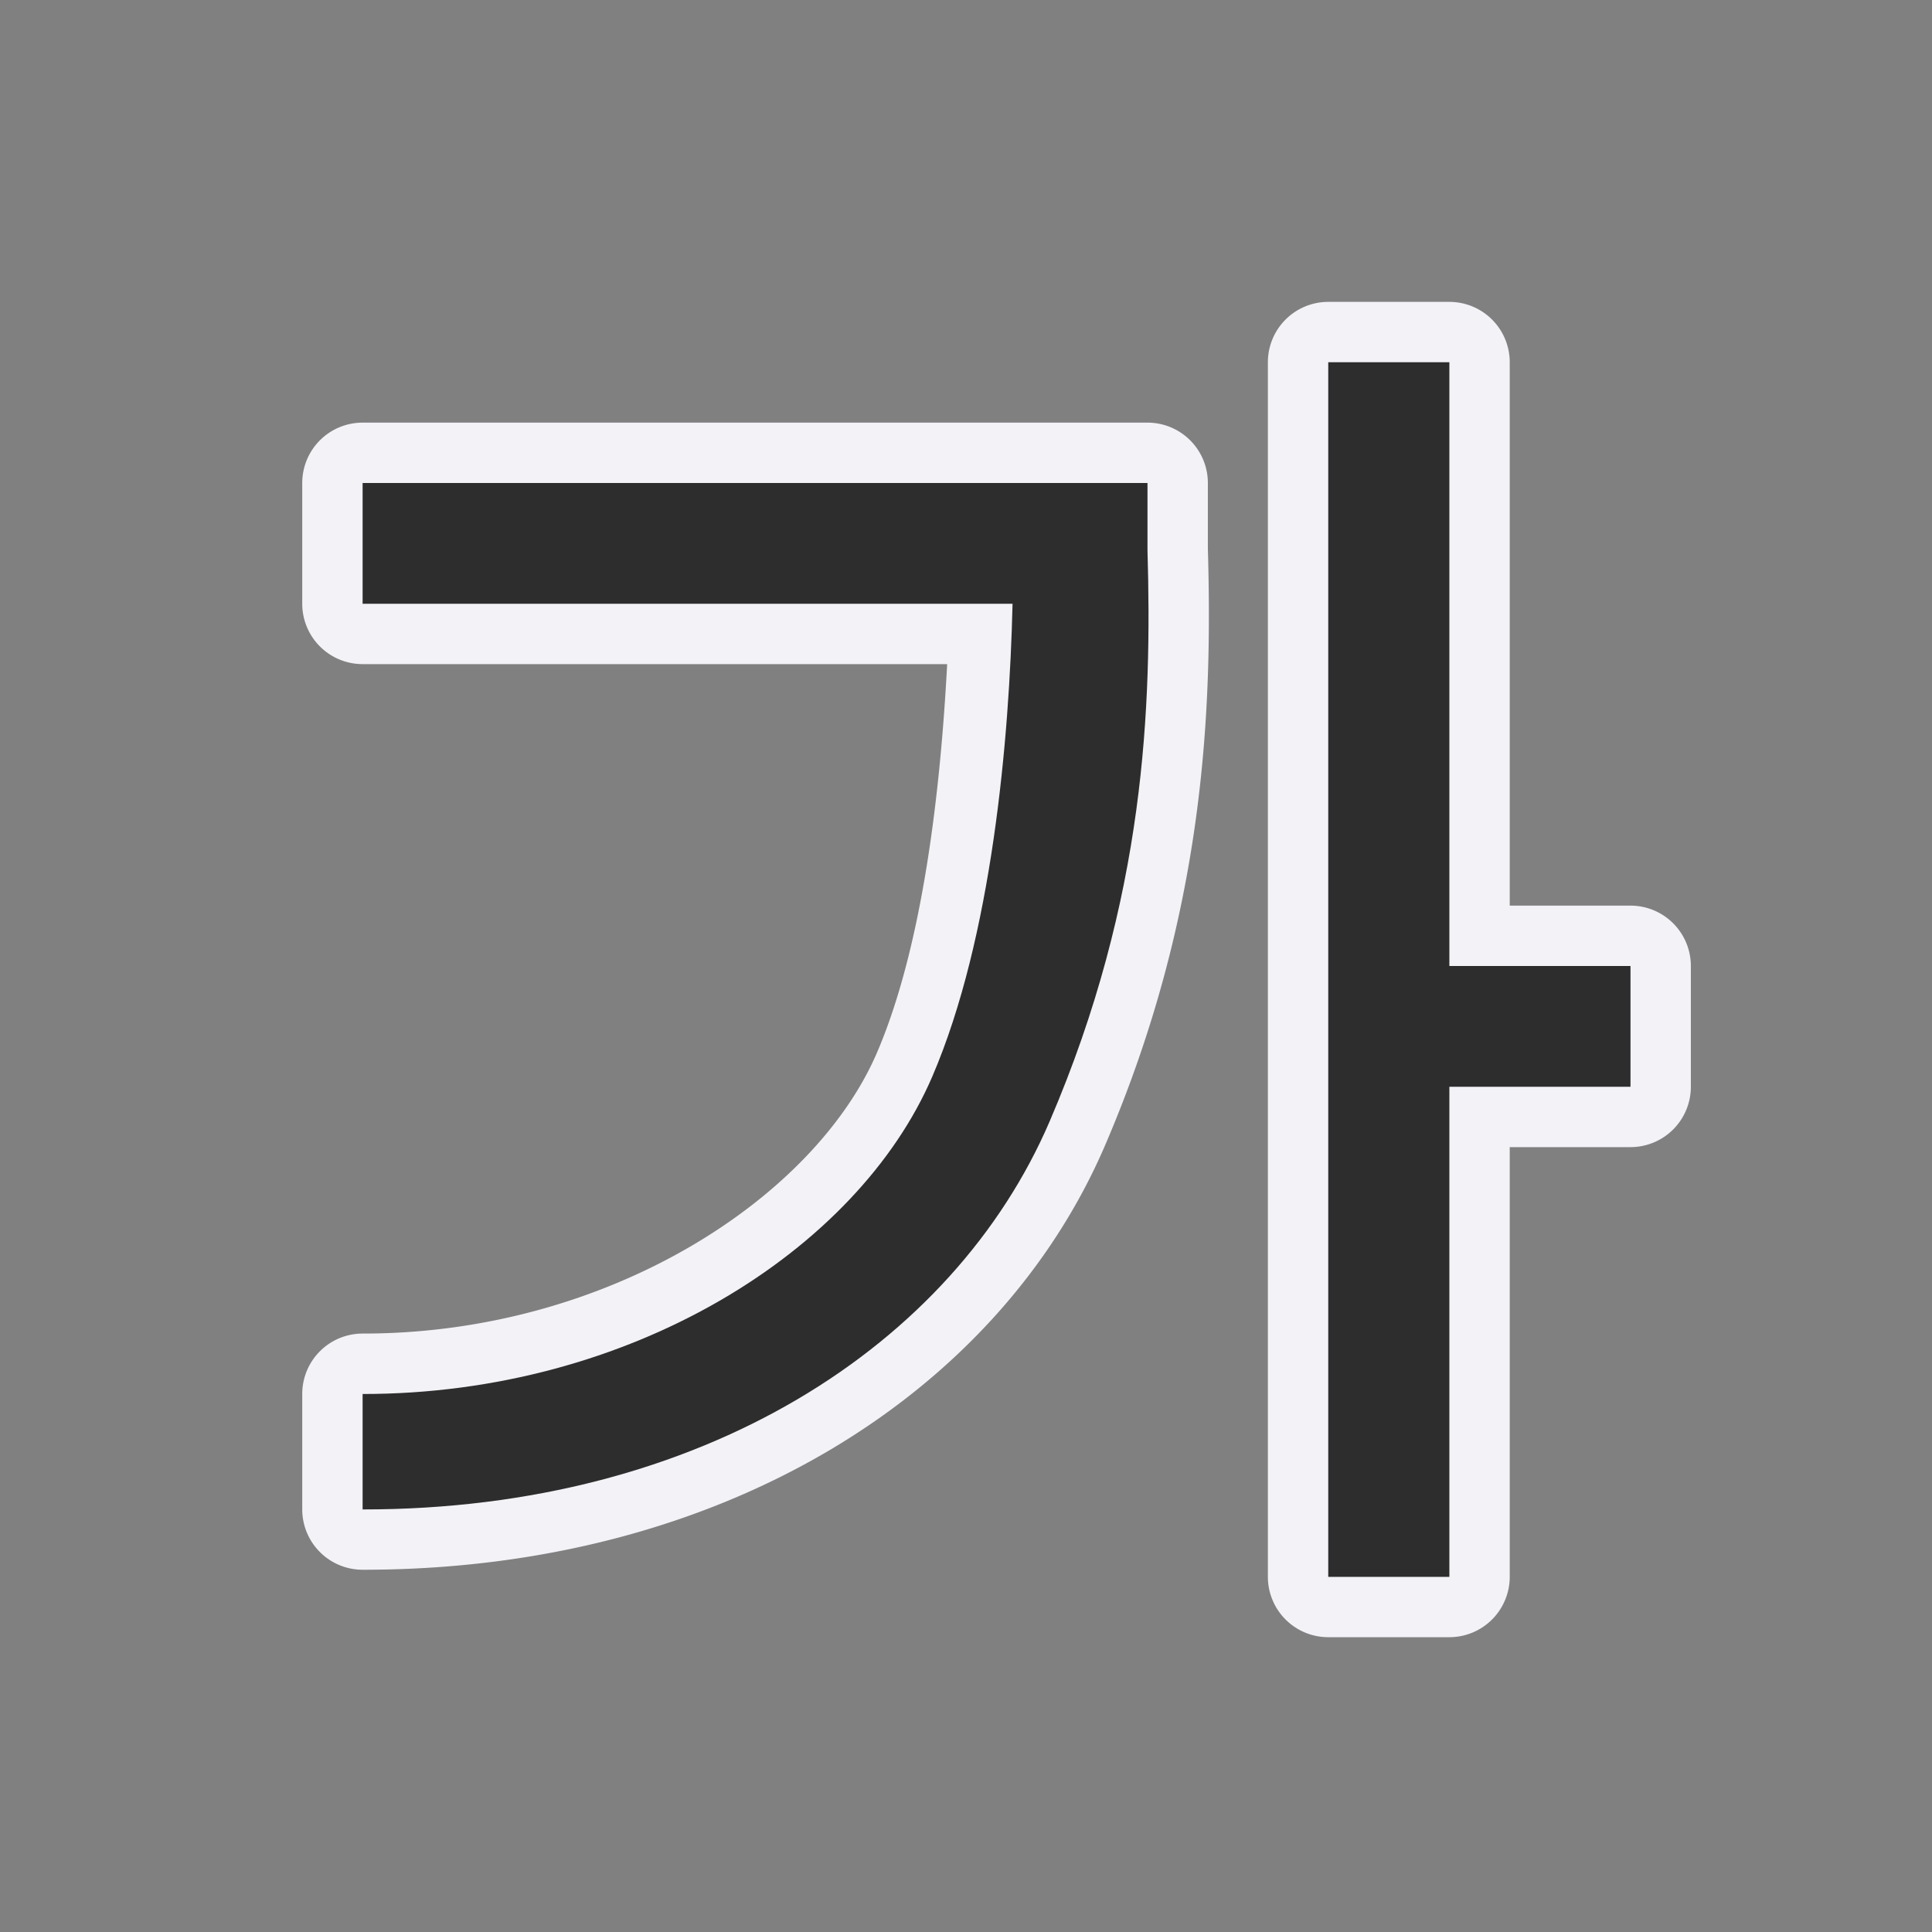 <svg viewBox="0 0 32 32" xmlns="http://www.w3.org/2000/svg"><rect x="0" y="0" width="32" height="32" fill="#808080" stroke="none"/><g fill="#f2f2f7" fill-rule="evenodd" stroke-width="1.118"><path d="m22 5a1 1 0 0 0 -1 1v20.117a1 1 0 0 0 1 1h2.006a1 1 0 0 0 1-1v-7.117h2a1 1 0 0 0 1-1c0-.838-0 1.042 0-2a1 1 0 0 0 -1-1h-2v-9a1 1 0 0 0 -1-1zm-15.994 2a1 1 0 0 0 -1 1v2a1 1 0 0 0 1 1h9.682c-.111 2.096-.403 4.665-1.162 6.434-1.03 2.399-4.443 4.656-8.52 4.654a1 1 0 0 0 -1 1v1.912a1 1 0 0 0 1 1c5.949.003 10.53-2.913 12.299-7.033 1.664-3.877 1.777-7.251 1.701-9.883v-1.084a1 1 0 0 0 -1-1z"/><path d="m22 6v20.118h2.006v-8.118h3c0-.838-0 1.042 0-2h-3v-10zm-15.994 2v2h10.765c-.052 2.243-.341 5.53-1.328 7.828-1.241 2.891-5.003 5.263-9.437 5.261v1.912c5.625.003 9.791-2.728 11.38-6.429 1.589-3.701 1.694-6.877 1.62-9.458v-1.114z" fill="#2d2d2d"/></g></svg>